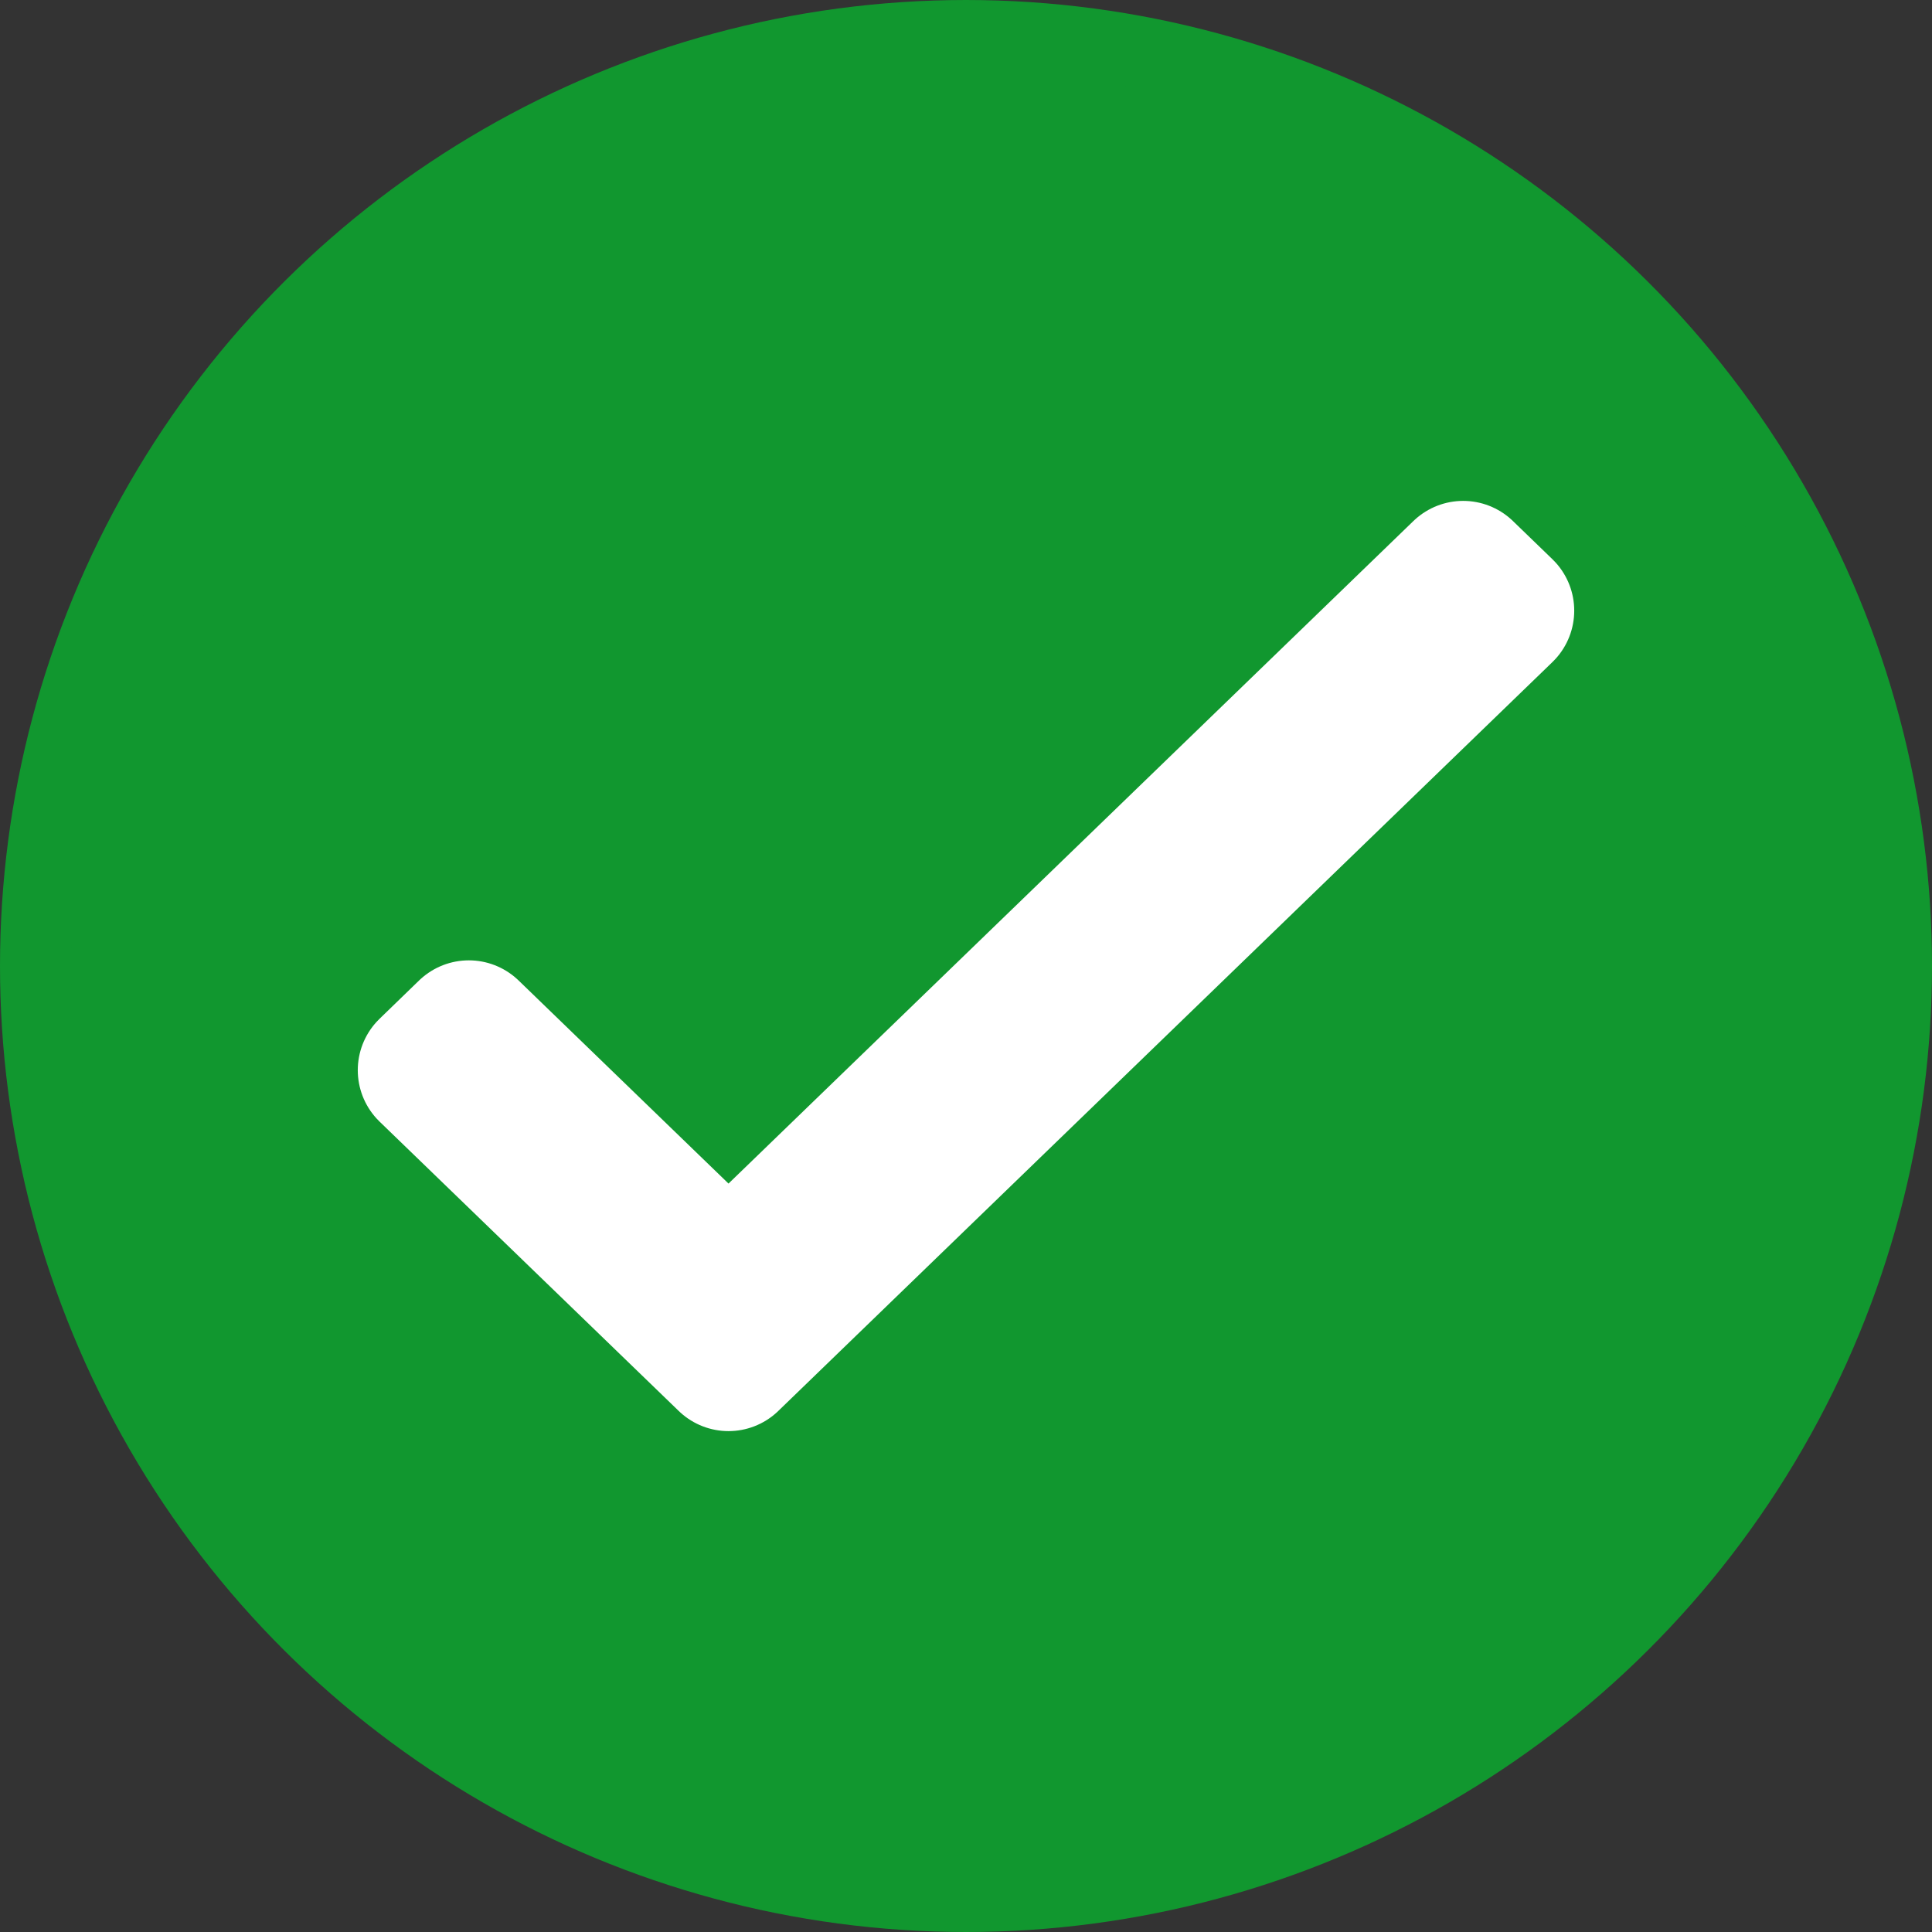 <svg width="27" height="27" viewBox="0 0 27 27" fill="none" xmlns="http://www.w3.org/2000/svg">
<rect x="0" y="0" width="27" height="27" fill="#333333" stroke="none"/>
<circle cx="13.5" cy="13.5" r="13" transform="rotate(90 13.5 13.5)" fill="#11972F" stroke="#11972F"/>
<path fill-rule="evenodd" clip-rule="evenodd" d="M21 8.534L10.181 19L6 14.956L6.552 14.421L10.181 17.932L20.448 8L21 8.534Z" fill="white" stroke="white" stroke-width="2" stroke-linejoin="round"/>
</svg>
